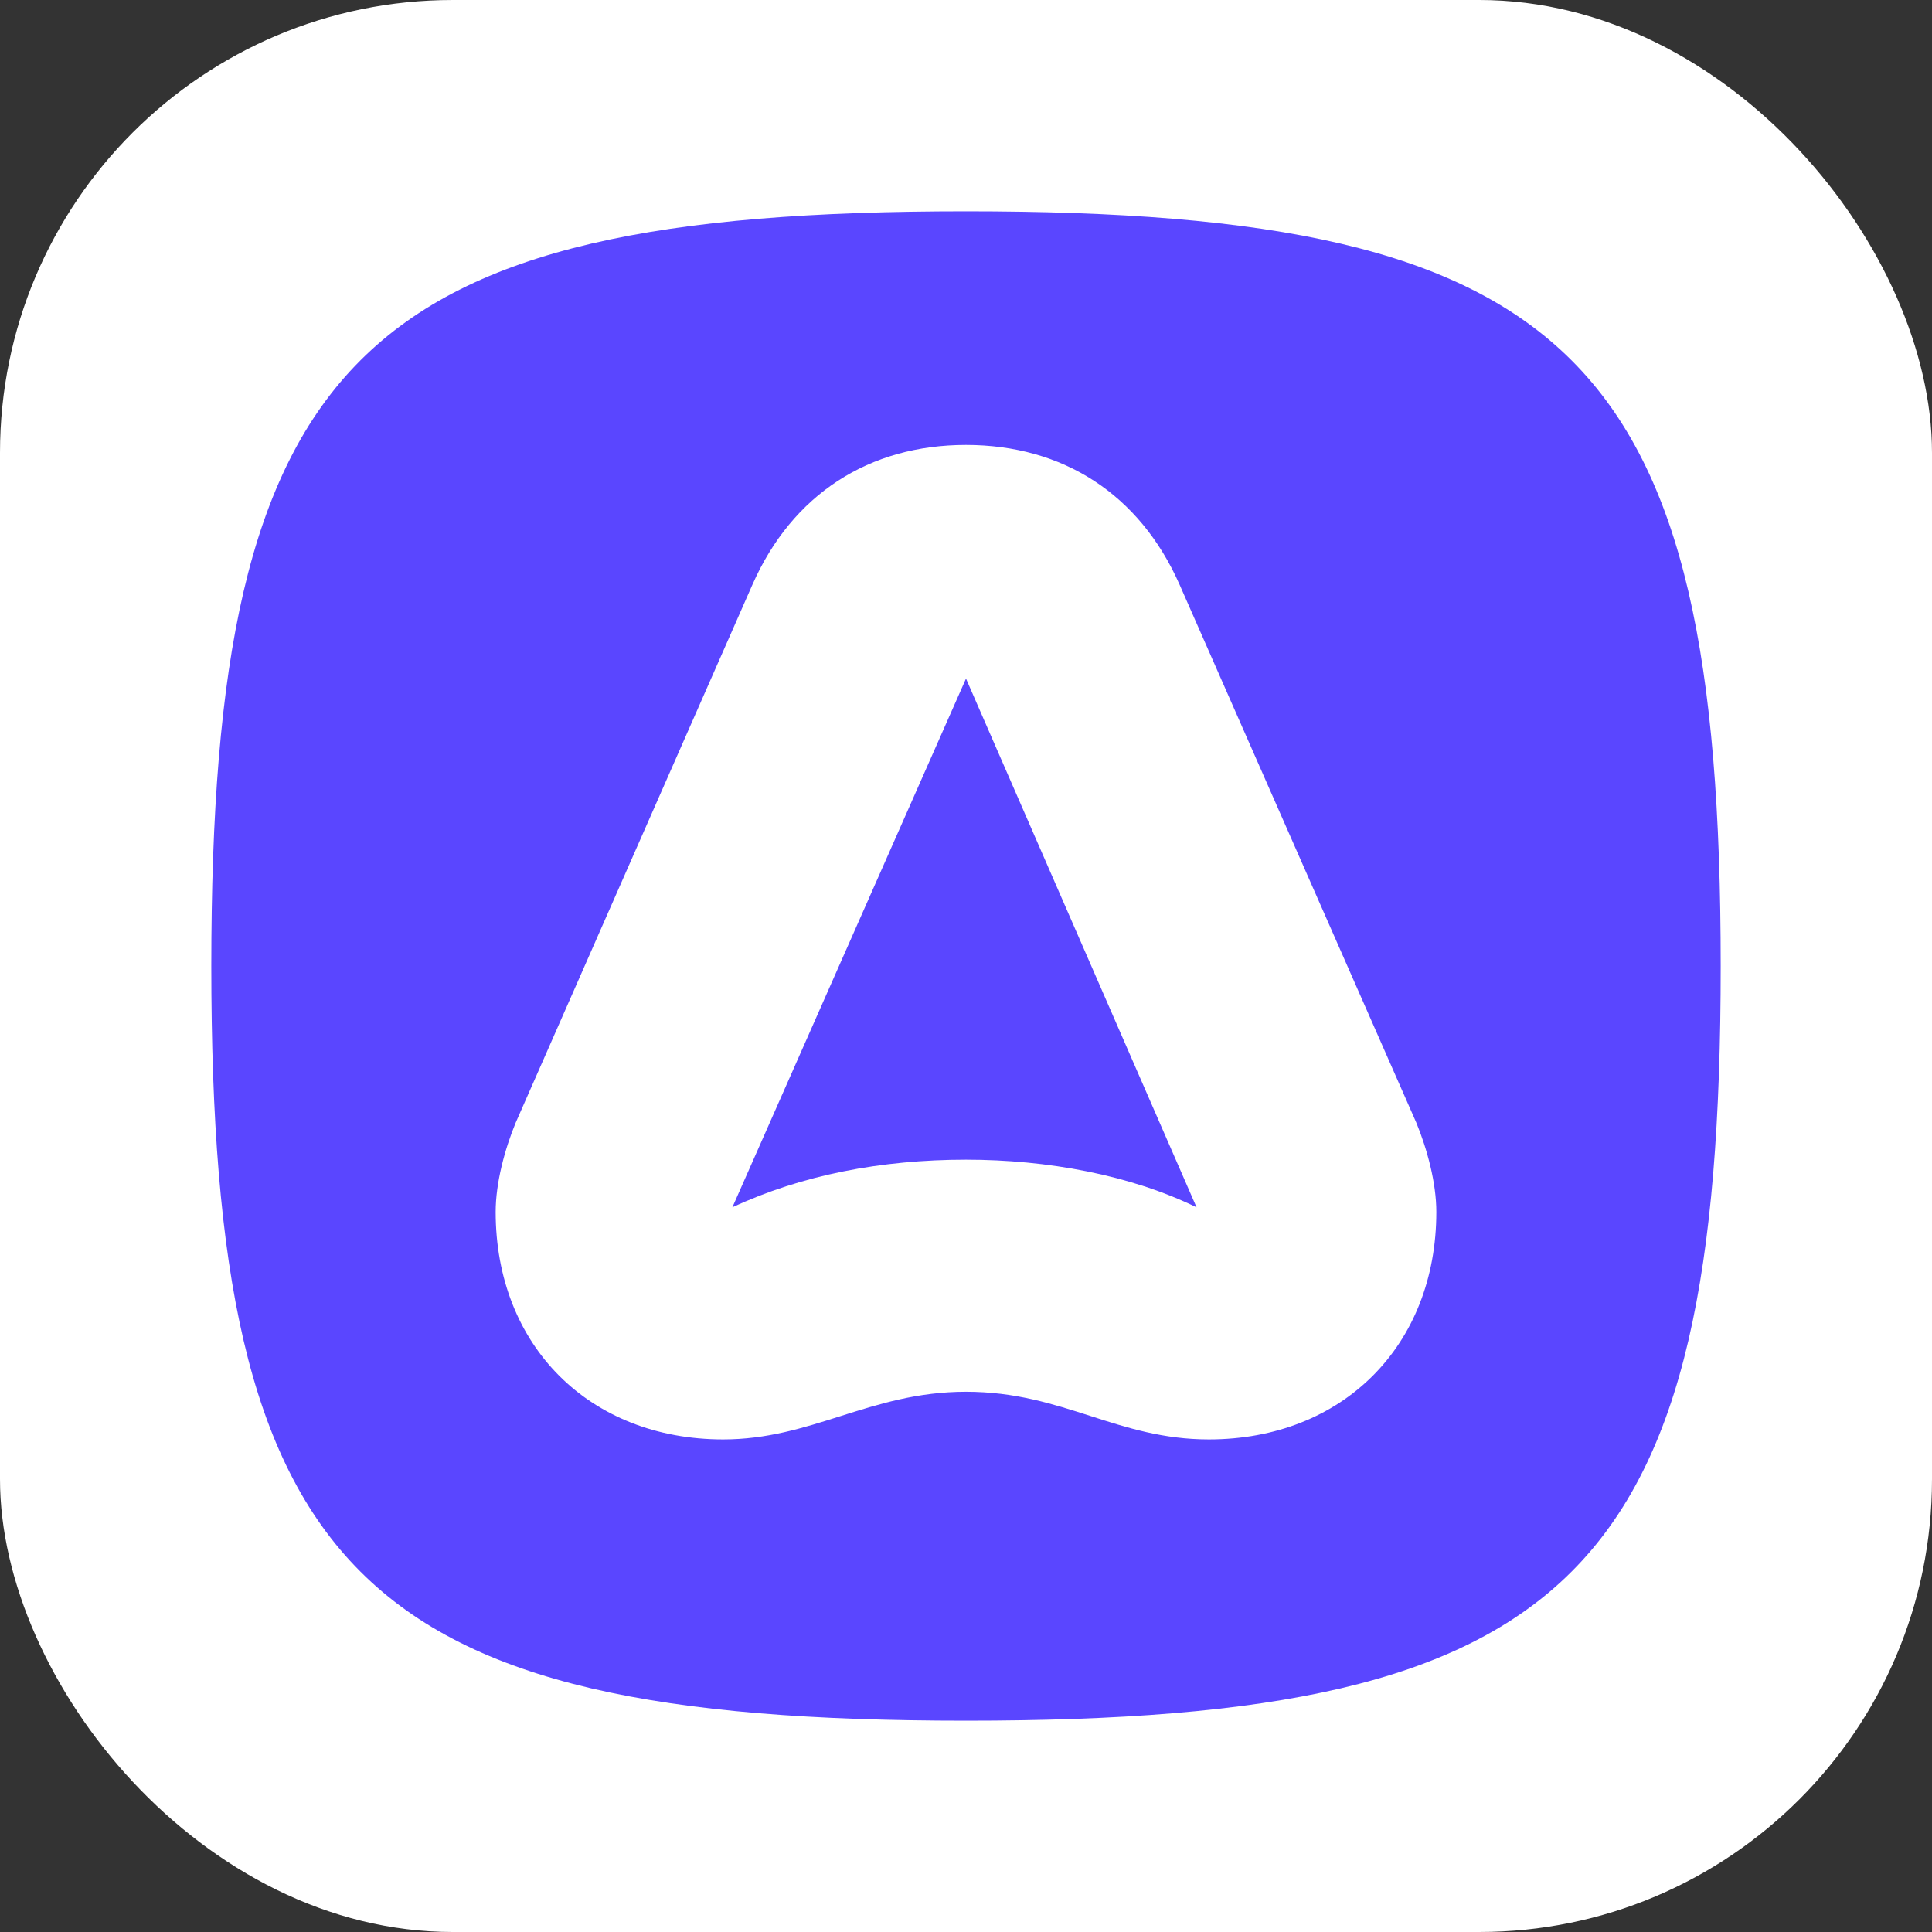 <svg width="256" height="256" viewBox="0 0 256 256" fill="none" xmlns="http://www.w3.org/2000/svg">
<rect x="0" y="0" width="256" height="256" fill="#333333" stroke="none"/>
<g clip-path="url(#clip0_248_3836)">
<rect width="256" height="256" rx="60" fill="white"/>
<path d="M128 228C47.348 228 28 208.652 28 128C28 47.348 47.348 28 128 28C208.652 28 228 47.348 228 128C228 208.652 208.652 228 128 228ZM99.691 77.491L68.326 148.774C66.9 152.237 65.678 156.716 65.678 160.587C65.678 178.305 78.102 190.73 95.82 190.73C101.627 190.73 106.449 189.204 111.352 187.653L111.355 187.651C116.425 186.047 121.581 184.416 128 184.416C134.494 184.416 139.527 186.033 144.498 187.63L144.5 187.63C149.352 189.189 154.145 190.73 160.179 190.73C177.898 190.73 190.322 178.305 190.322 160.587C190.322 156.716 189.099 152.237 187.674 148.774L156.31 77.491C151.013 65.475 140.831 58.957 128 58.957C115.169 58.957 104.986 65.474 99.691 77.491ZM97.042 159.976L128 89.915L158.55 159.976C149.792 155.699 138.795 153.663 128 153.663C116.798 153.663 106.207 155.699 97.042 159.976Z" fill="#5A46FF"/>
</g>
<defs>
<clipPath id="clip0_248_3836">
<rect width="256" height="256" fill="white"/>
</clipPath>
</defs>
</svg>
